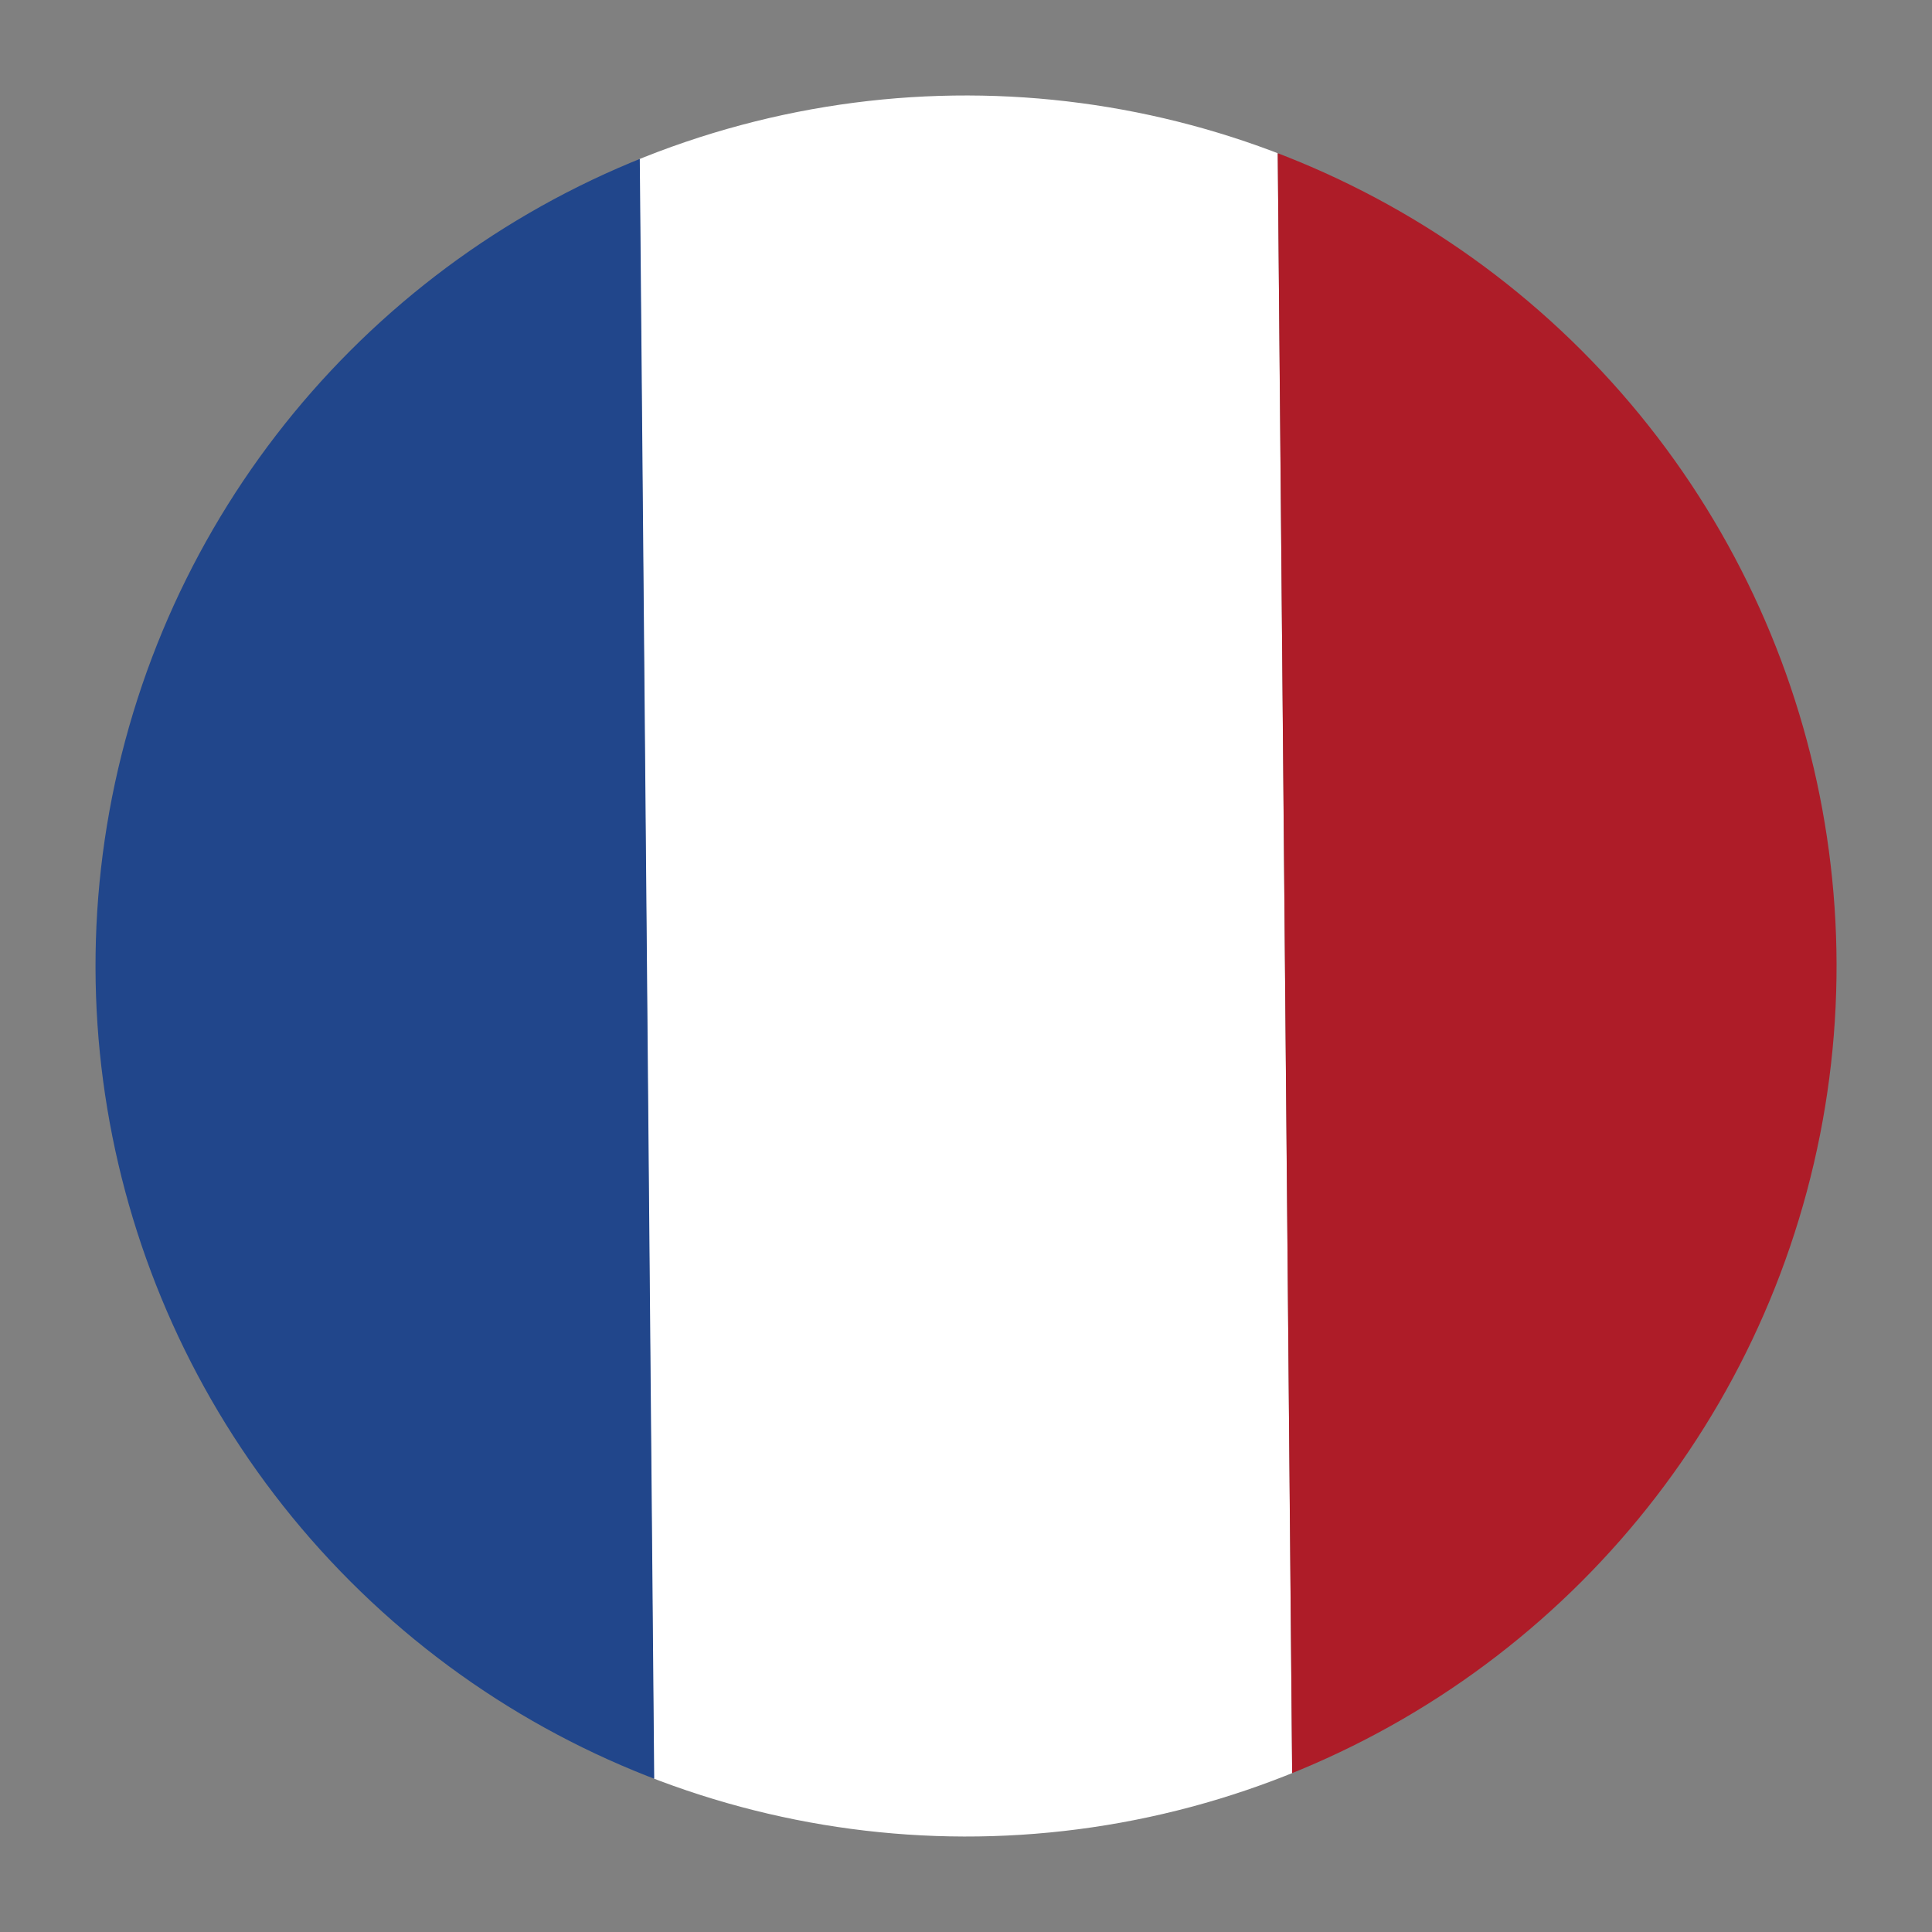 <svg xmlns="http://www.w3.org/2000/svg" xmlns:xlink="http://www.w3.org/1999/xlink" viewBox="0 0 62.92 62.92"><rect x="0" y="0" width="62.92" height="62.92" fill="#808080" stroke="none"/><defs><style>.cls-1{fill:none;}.cls-2{clip-path:url(#clip-path);}.cls-3{fill:#fff;}.cls-4{fill:#21468b;}.cls-5{fill:#ae1c28;}</style><clipPath id="clip-path"><circle class="cls-1" cx="31.46" cy="31.46" r="28.35" transform="translate(-13.03 31.46) rotate(-45)"/></clipPath></defs><title>자산 14</title><g id="레이어_2" data-name="레이어 2"><g id="레이어_1-2" data-name="레이어 1"><g class="cls-2"><rect class="cls-3" x="21.06" y="0.28" width="20.79" height="62.36" transform="translate(-0.28 0.28) rotate(-0.51)"/><rect class="cls-4" x="0.28" y="0.46" width="20.79" height="62.36" transform="translate(-0.28 0.1) rotate(-0.51)"/><rect class="cls-5" x="41.85" y="0.09" width="20.79" height="62.36" transform="translate(-0.28 0.47) rotate(-0.51)"/></g></g></g></svg>